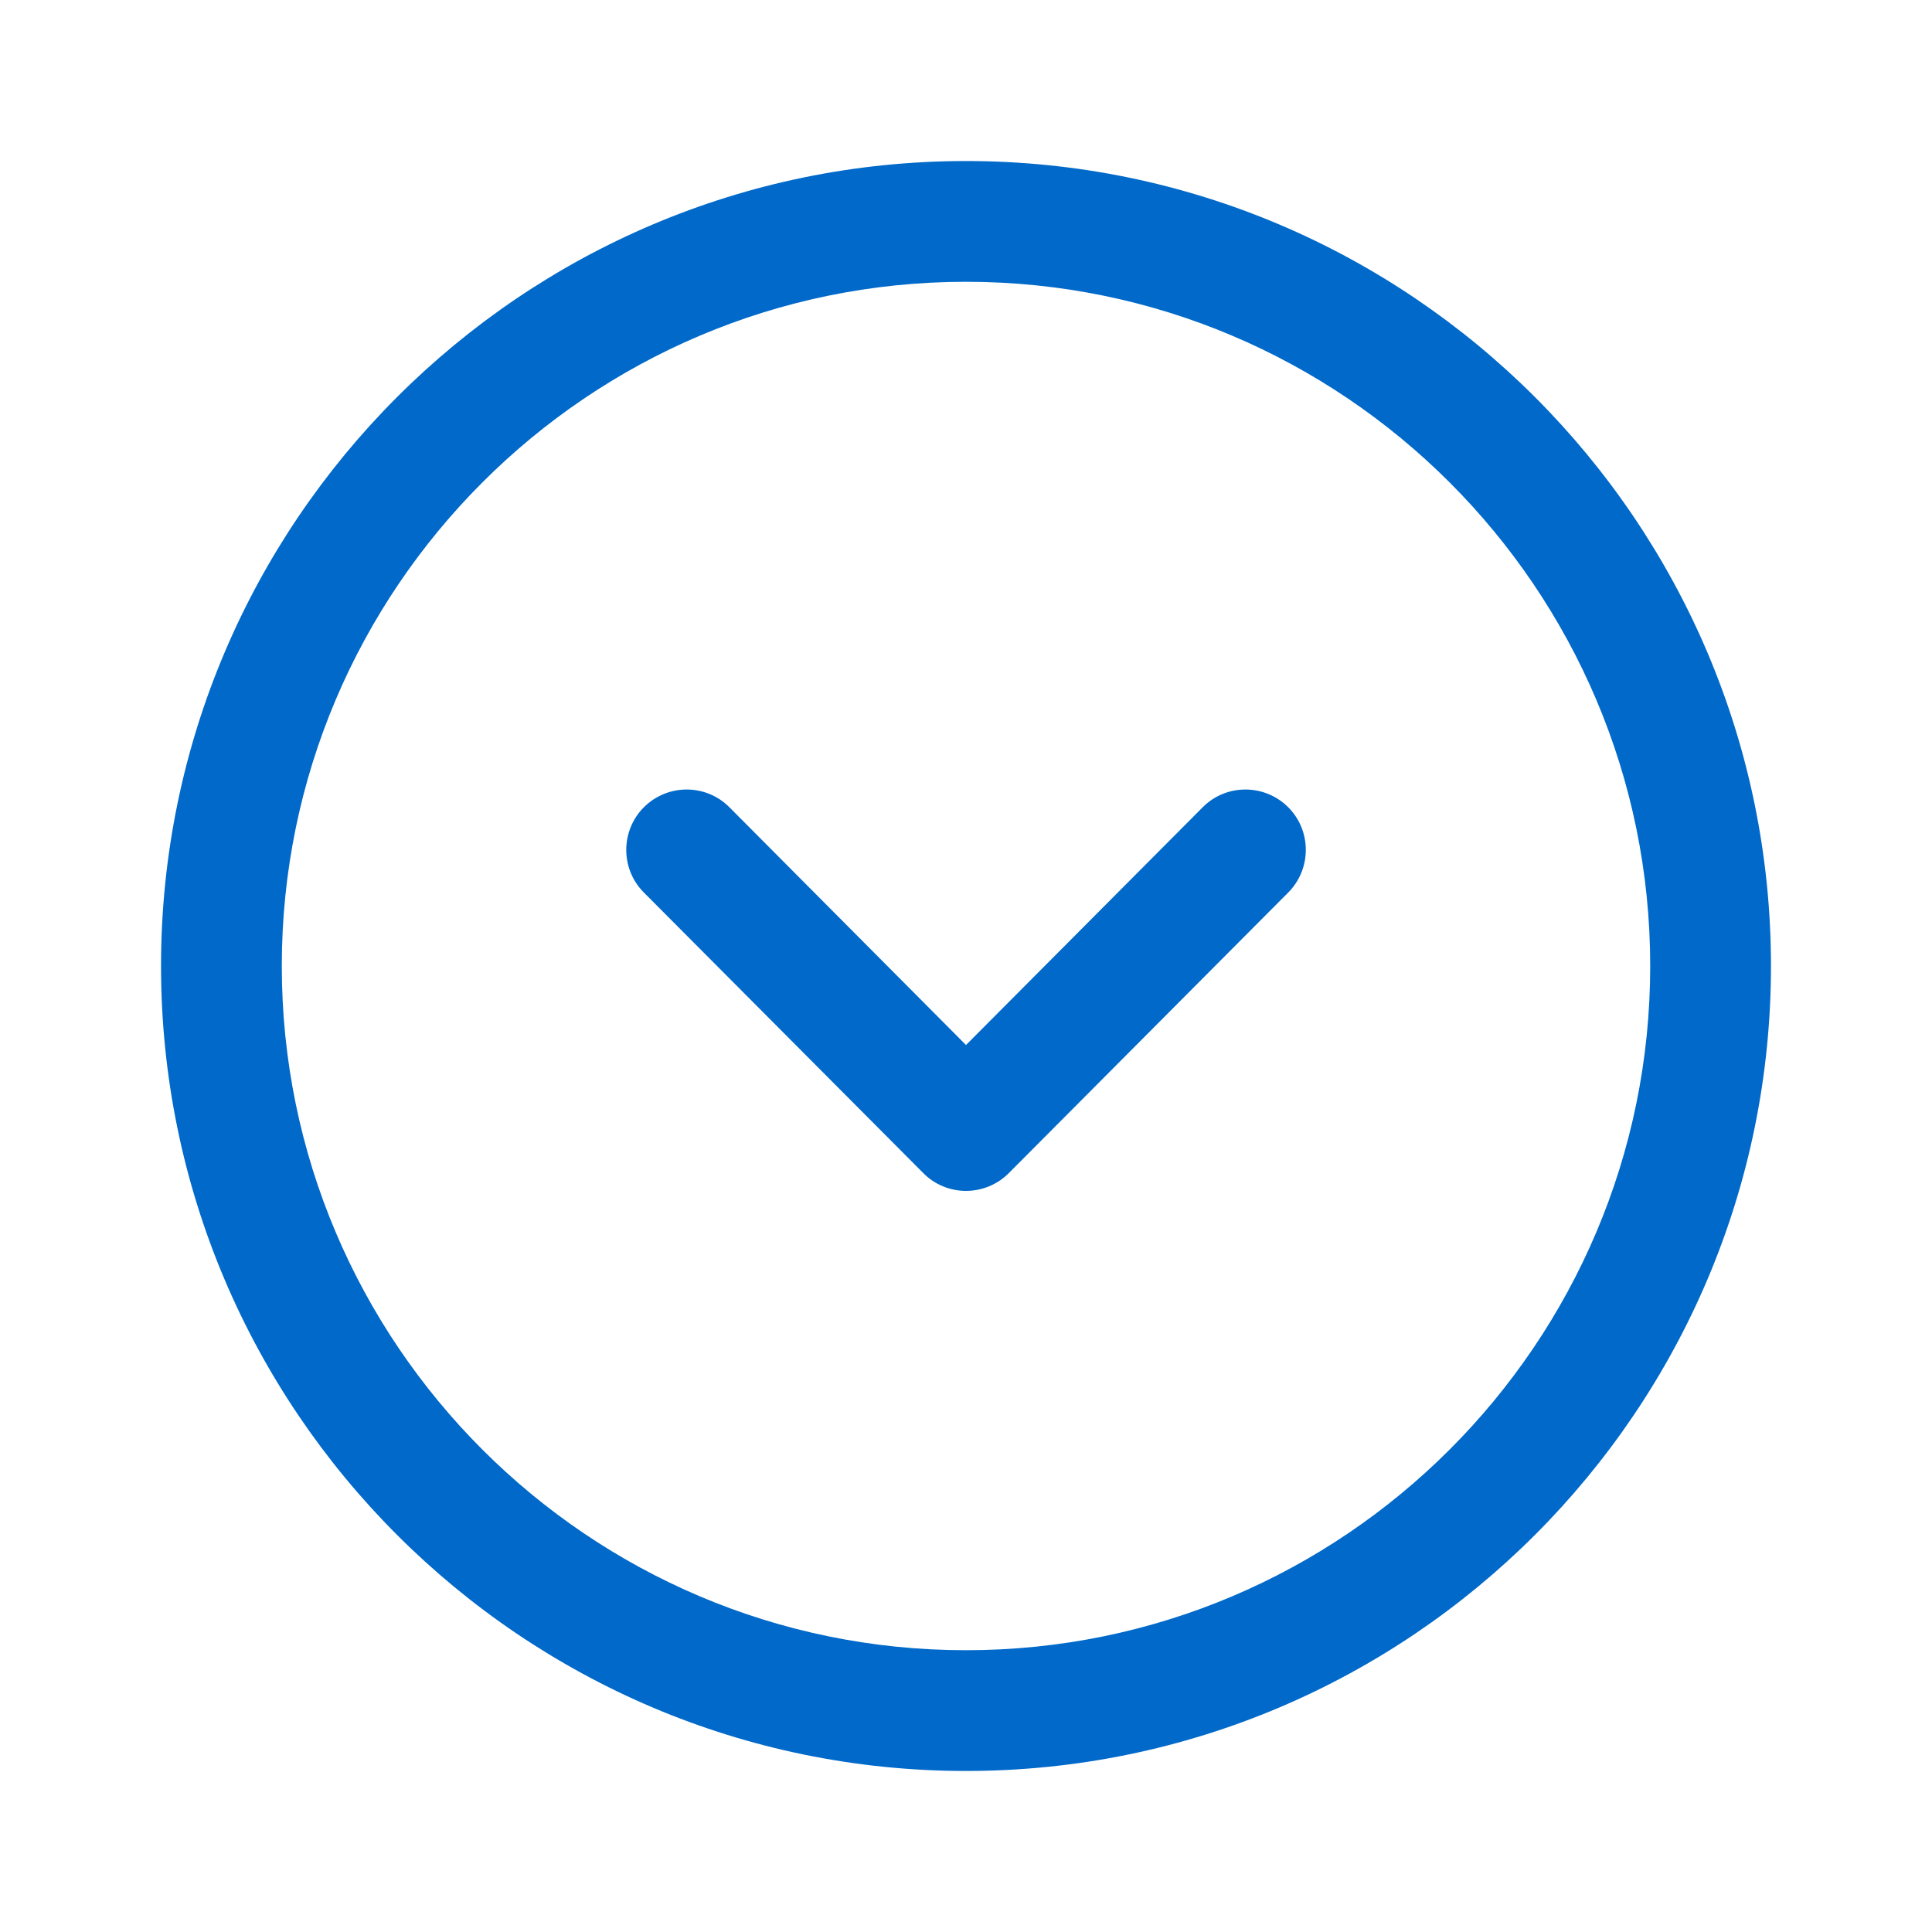 <svg width="20" height="20" viewBox="0 0 20 20" fill="none" xmlns="http://www.w3.org/2000/svg">
    <path fill-rule="evenodd" clip-rule="evenodd" d="M10 2.917C6.094 2.917 2.917 6.094 2.917 10C2.917 13.906 6.094 17.083 10 17.083C13.906 17.083 17.083 13.906 17.083 10C17.083 6.094 13.906 2.917 10 2.917ZM10 18.333C5.405 18.333 1.667 14.595 1.667 10C1.667 5.405 5.405 1.667 10 1.667C14.595 1.667 18.333 5.405 18.333 10C18.333 14.595 14.595 18.333 10 18.333Z" fill="#0069C9"/>
    <path fill-rule="evenodd" clip-rule="evenodd" d="M10 12.328C9.834 12.328 9.674 12.262 9.558 12.144L6.665 9.239C6.421 8.994 6.423 8.598 6.667 8.355C6.912 8.112 7.308 8.112 7.551 8.357L10 10.818L12.45 8.357C12.693 8.112 13.089 8.112 13.334 8.355C13.578 8.598 13.579 8.994 13.336 9.239L10.443 12.144C10.326 12.262 10.166 12.328 10 12.328Z" fill="#0069C9"/>
</svg>
